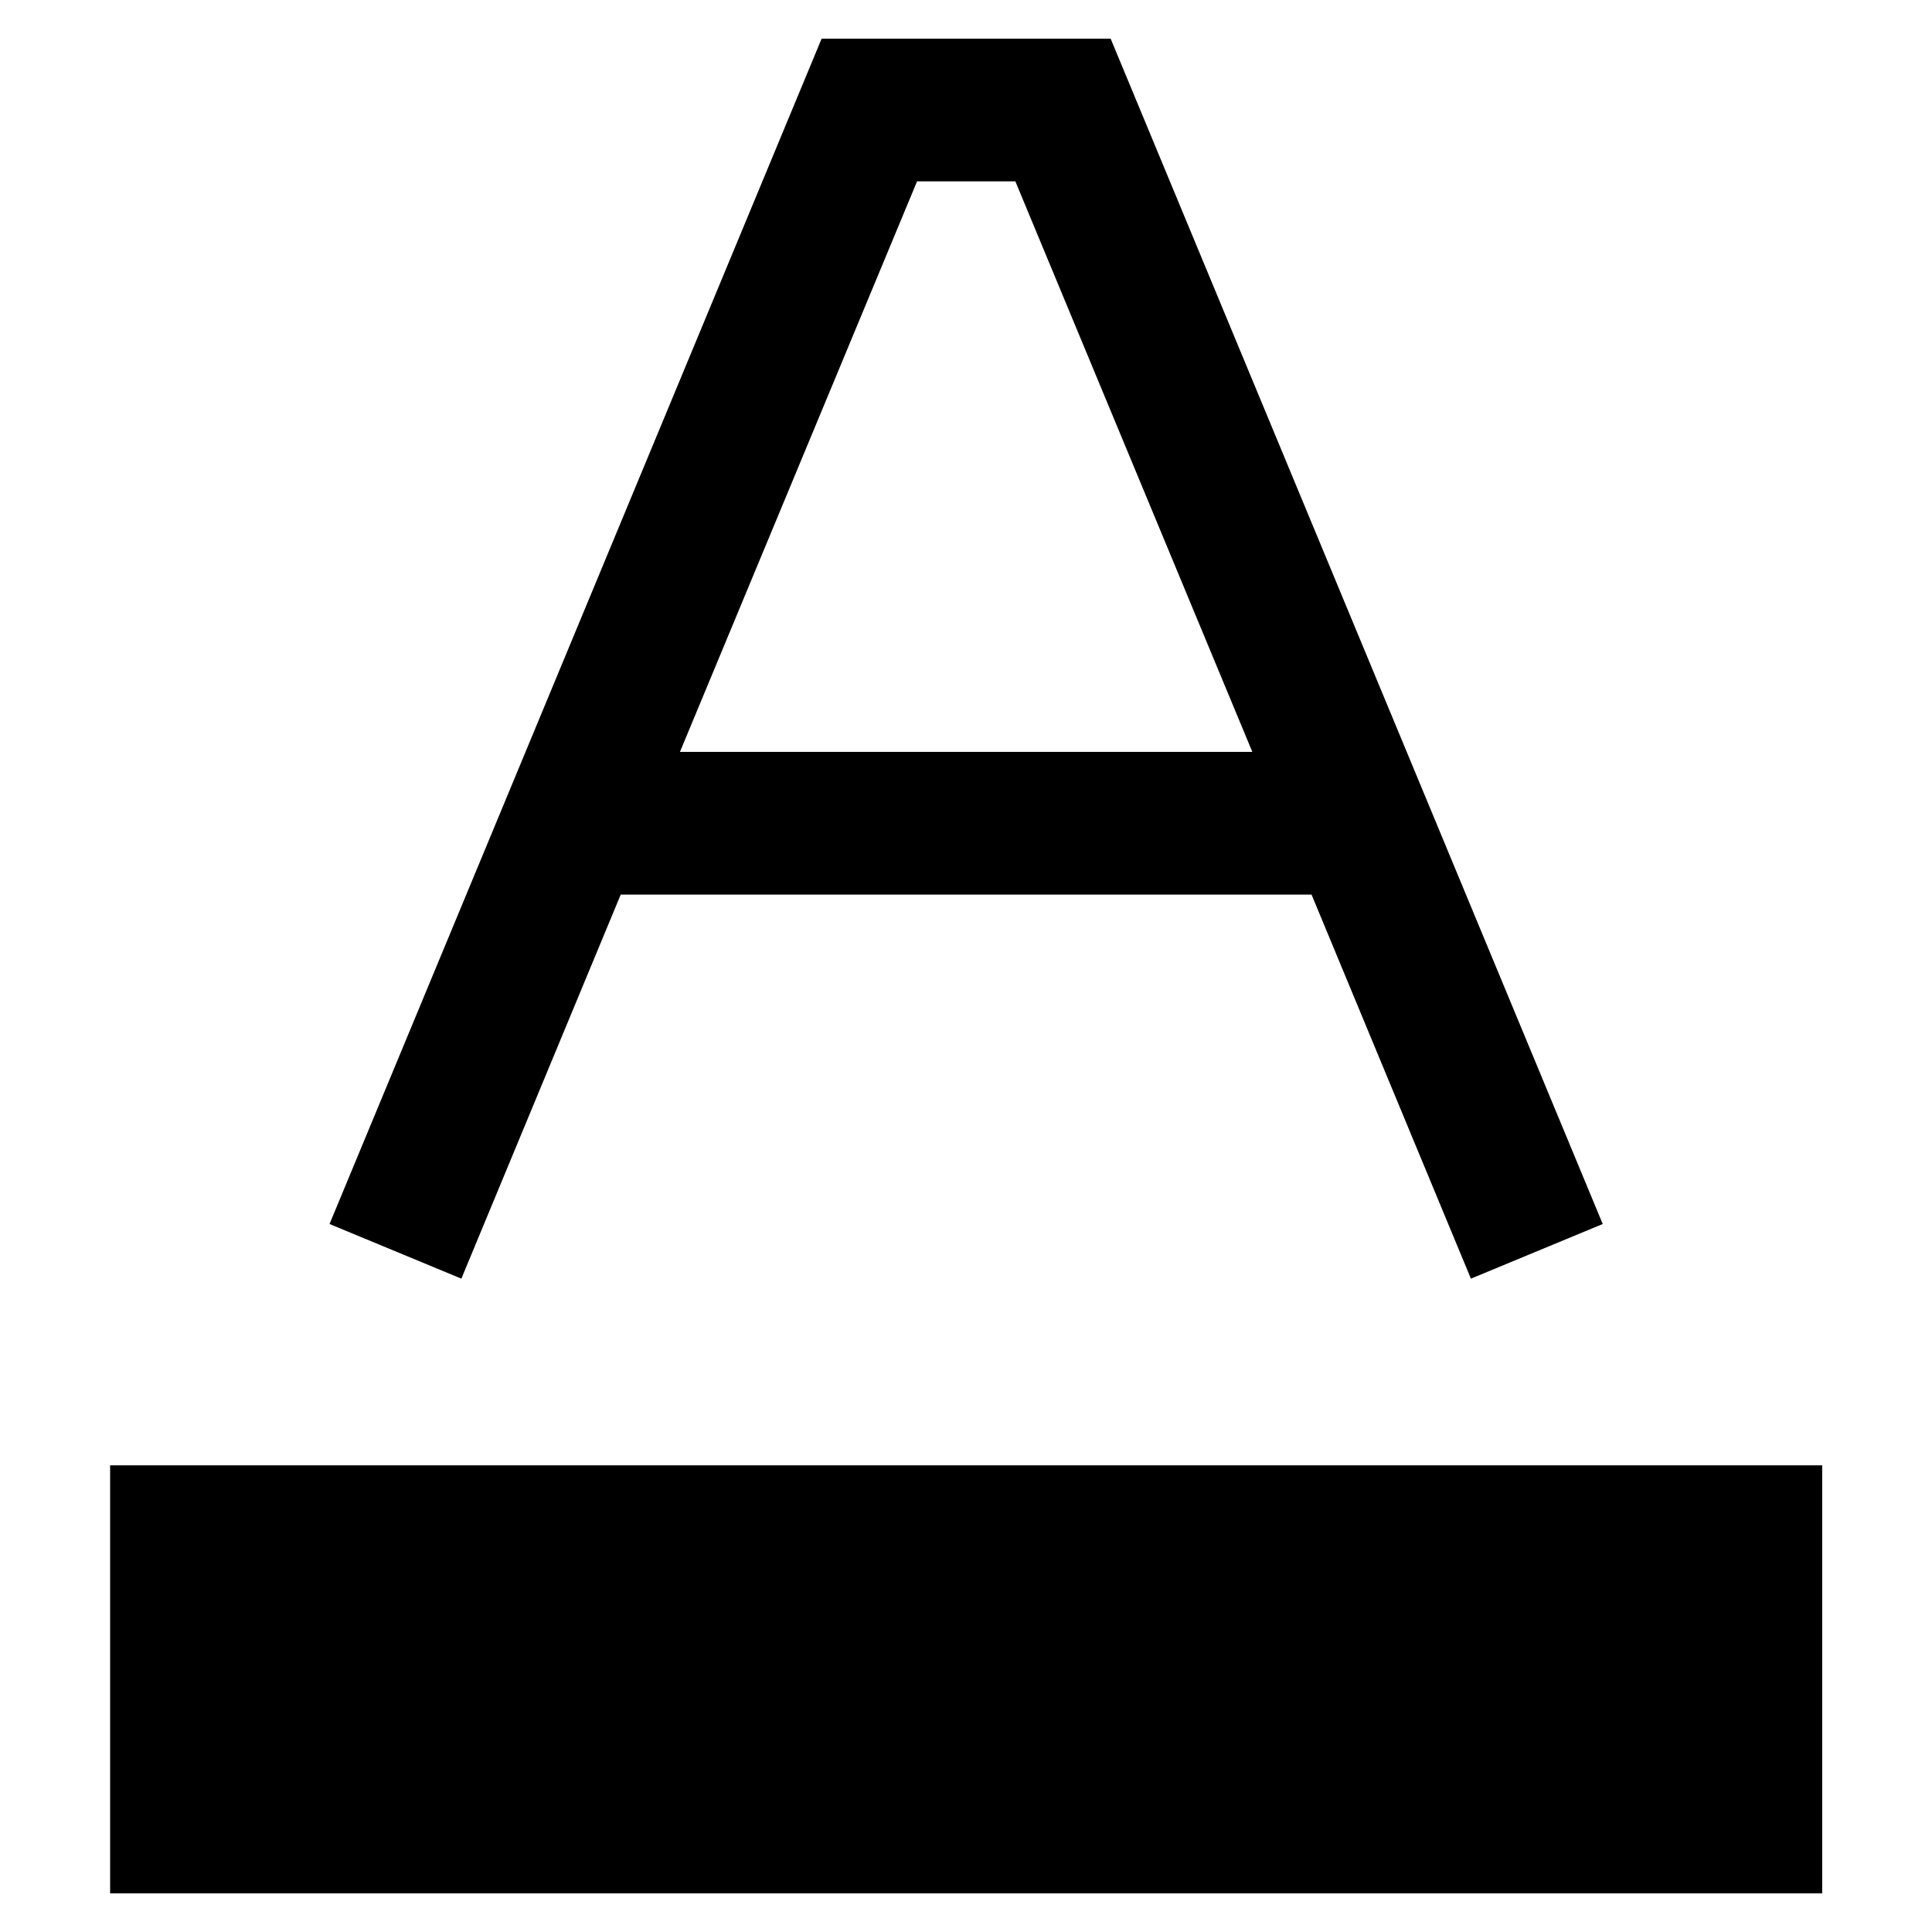 <svg viewBox="0 0 2000 2000" version="1.1" xmlns="http://www.w3.org/2000/svg" height="50pt" width="50pt">
    <g stroke="none" stroke-width="1" fill-rule="evenodd" transform="translate(40 40)">
        <path d="M74 1920h1772.308v-443.077H74zM810.527.06h299.224l509.391 1227.027-136.468 56.566-164.972-397.588H602.576l-164.972 397.588-136.468-56.566L810.526.059zm98.806 147.691L663.868 738.373h592.542L1011.093 147.75h-101.76z"/>
    </g>
</svg>
